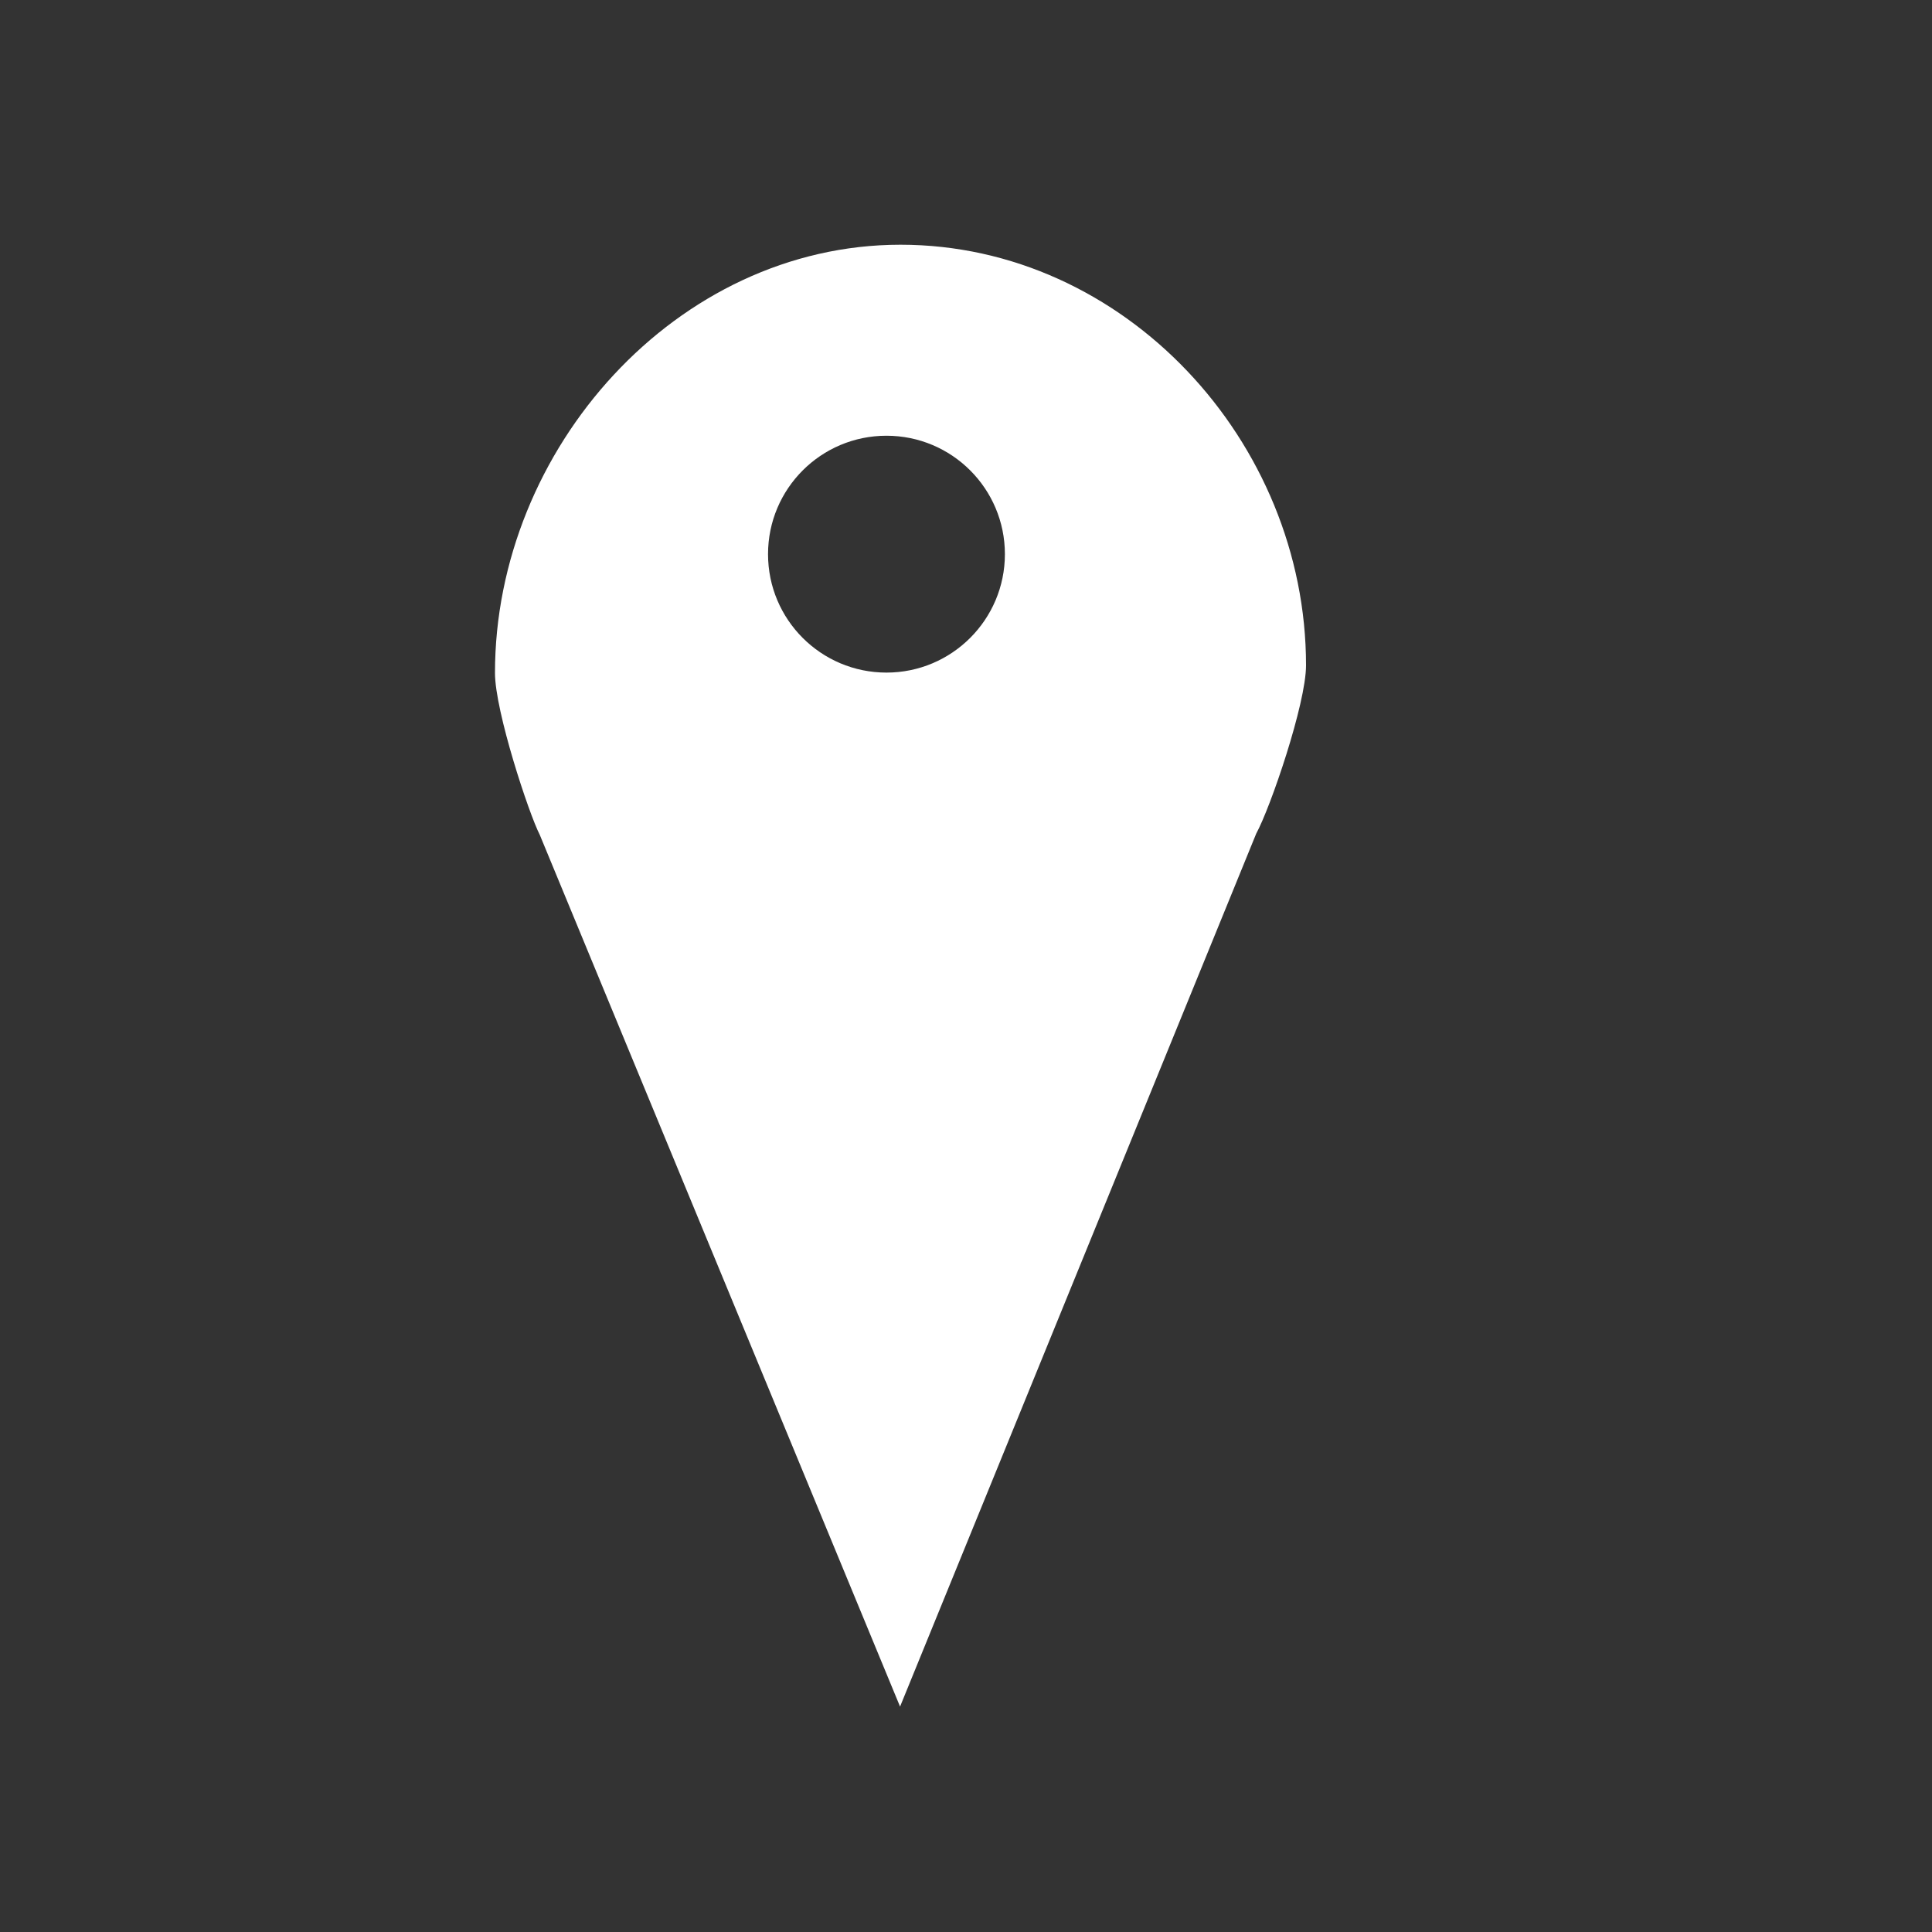 <?xml version="1.0" encoding="UTF-8"?>
<svg xmlns="http://www.w3.org/2000/svg" onmouseup="{ if(window.parent.document.onmouseup) window.parent.document.onmouseup(arguments[0]);}" xml:space="preserve" style="enable-background:new 0 0 300 300;" viewBox="0 0 300 300" y="0px" x="0px" id="Layer_1" version="1.1" xmlns:xlink="http://www.w3.org/1999/xlink"><rect x="0" y="0" width="300" height="300" fill="#333333" stroke="none"/><style type="text/css">
	.st0{fill:#FFFFFF;}
</style><path data-cppathid="10000" d="M202.8,103.32c0-34.78-28.19-65.32-62.97-65.32s-62.97,31.72-62.97,66.49c0,5.96,5.27,21.87,6.95,25.13  L139.76,265l55.31-135.57C197.26,125.44,202.8,109.27,202.8,103.32z M137.65,104.44c-10.16,0-18.39-8.23-18.39-18.39  c0-10.16,8.23-18.39,18.39-18.39c10.16,0,18.39,8.23,18.39,18.39C156.04,96.2,147.8,104.44,137.65,104.44z" class="st0"/></svg>